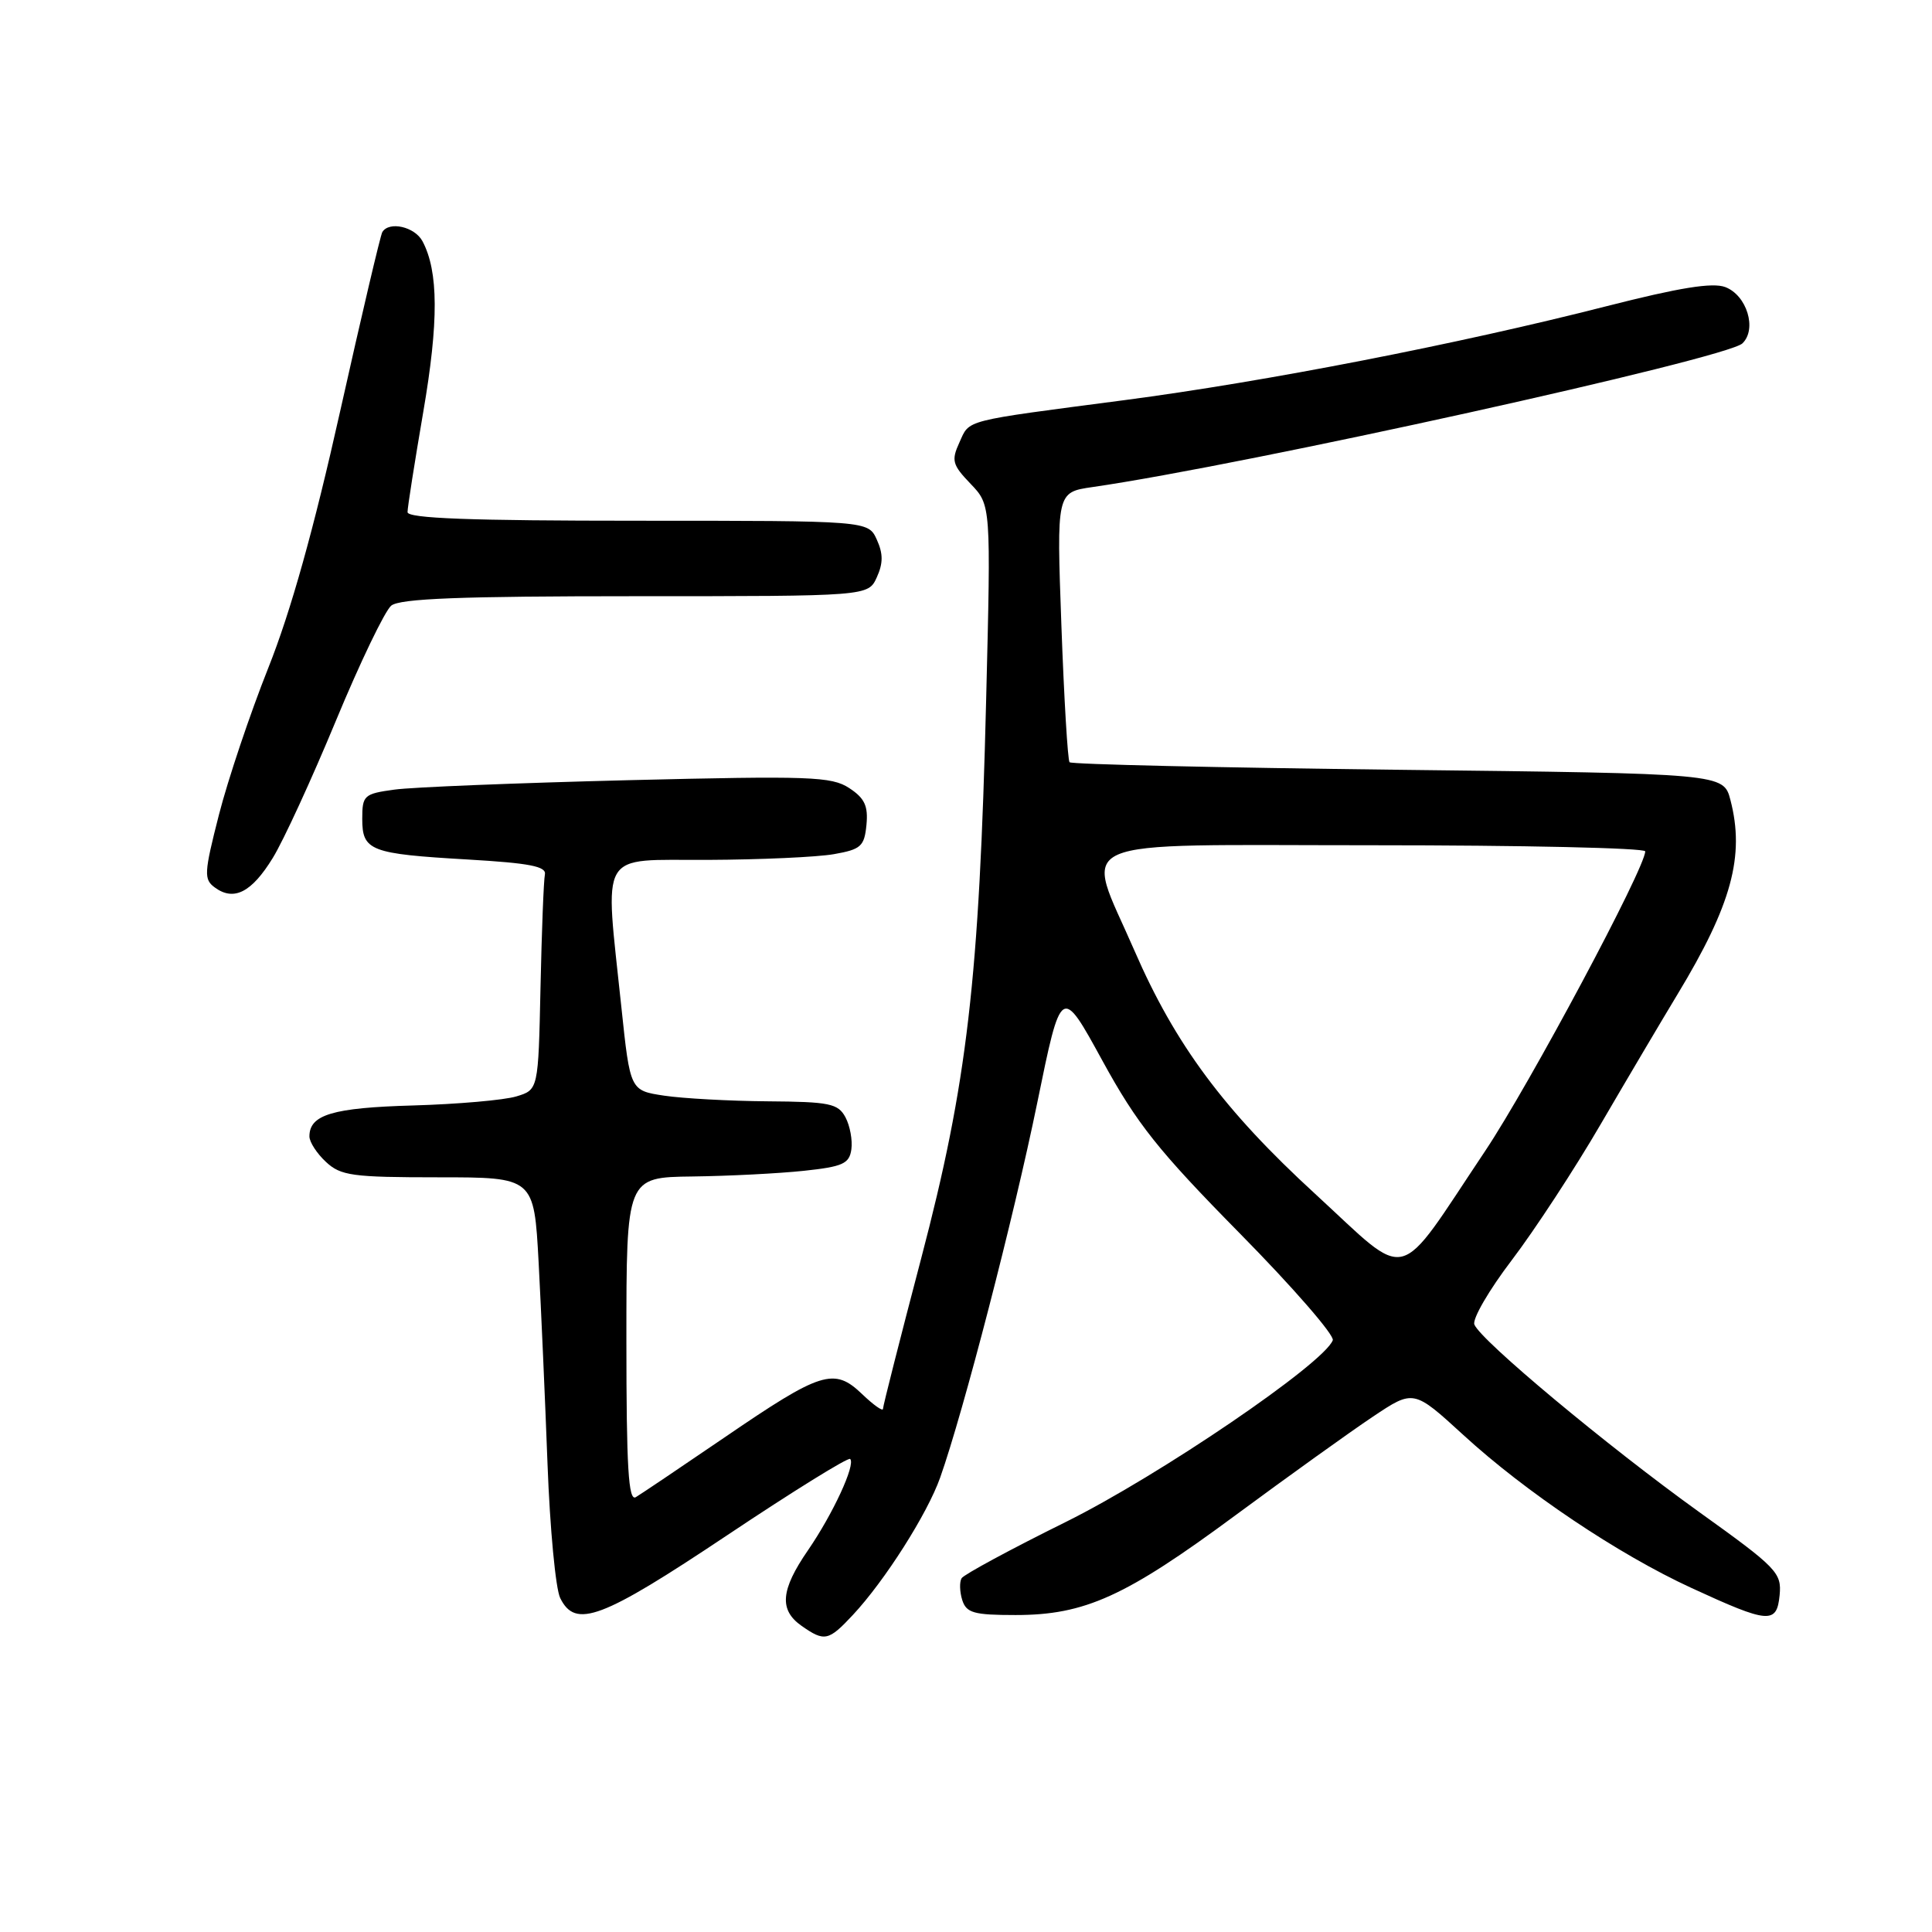 <?xml version="1.0" encoding="UTF-8" standalone="no"?>
<!DOCTYPE svg PUBLIC "-//W3C//DTD SVG 1.1//EN" "http://www.w3.org/Graphics/SVG/1.1/DTD/svg11.dtd" >
<svg xmlns="http://www.w3.org/2000/svg" xmlns:xlink="http://www.w3.org/1999/xlink" version="1.1" viewBox="0 0 256 256">
 <g >
 <path fill="currentColor"
d=" M 113.01 213.99 C 117.24 209.46 122.88 200.59 124.58 195.78 C 127.64 187.14 134.34 161.27 137.44 146.13 C 140.62 130.58 140.62 130.58 146.06 140.52 C 150.67 148.94 153.45 152.43 164.28 163.43 C 171.31 170.56 176.85 176.94 176.60 177.59 C 175.41 180.69 153.60 195.53 141.24 201.66 C 133.94 205.27 127.73 208.63 127.42 209.12 C 127.12 209.62 127.16 210.91 127.50 212.01 C 128.05 213.72 129.02 214.00 134.56 214.00 C 143.75 214.00 149.11 211.57 163.72 200.77 C 170.75 195.58 178.93 189.71 181.91 187.72 C 187.31 184.11 187.31 184.11 193.91 190.15 C 202.13 197.69 214.45 205.96 224.12 210.41 C 234.38 215.14 235.43 215.23 235.81 211.36 C 236.09 208.40 235.47 207.75 225.16 200.36 C 212.99 191.62 196.16 177.59 195.36 175.50 C 195.08 174.76 197.31 170.92 200.33 166.96 C 203.34 163.00 208.67 154.87 212.15 148.88 C 215.64 142.90 220.20 135.19 222.28 131.75 C 229.45 119.90 231.22 113.41 229.29 106.00 C 228.37 102.50 228.37 102.50 185.27 102.00 C 161.56 101.72 141.97 101.28 141.72 101.00 C 141.48 100.72 140.99 92.56 140.64 82.86 C 140.00 65.23 140.00 65.23 144.75 64.54 C 164.99 61.62 228.79 47.51 230.88 45.50 C 232.84 43.61 231.47 39.13 228.61 38.04 C 226.92 37.40 222.54 38.11 212.89 40.57 C 193.11 45.62 167.67 50.57 149.00 53.02 C 127.39 55.85 128.52 55.56 127.13 58.62 C 126.03 61.02 126.19 61.59 128.61 64.11 C 131.31 66.93 131.31 66.93 130.67 92.71 C 129.76 129.81 128.17 143.49 122.06 166.75 C 119.28 177.33 117.00 186.30 117.00 186.68 C 117.00 187.06 115.75 186.18 114.23 184.72 C 110.52 181.17 108.83 181.70 96.00 190.47 C 90.22 194.41 84.94 197.97 84.25 198.38 C 83.27 198.96 83.00 194.53 83.00 177.56 C 83.00 156.00 83.00 156.00 91.75 155.89 C 96.56 155.83 103.20 155.49 106.50 155.14 C 111.68 154.59 112.54 154.20 112.81 152.30 C 112.98 151.09 112.63 149.18 112.03 148.05 C 111.05 146.22 109.94 145.99 101.71 145.93 C 96.65 145.89 90.47 145.55 88.00 145.18 C 83.50 144.50 83.50 144.50 82.34 133.50 C 80.12 112.30 79.12 114.01 93.75 113.94 C 100.76 113.91 108.30 113.57 110.50 113.18 C 114.08 112.55 114.53 112.15 114.81 109.30 C 115.05 106.79 114.57 105.76 112.52 104.42 C 110.18 102.89 107.36 102.79 83.21 103.38 C 68.52 103.75 54.59 104.30 52.25 104.63 C 48.23 105.18 48.00 105.39 48.00 108.50 C 48.00 112.74 49.05 113.14 62.00 113.89 C 70.20 114.37 72.44 114.80 72.20 115.89 C 72.04 116.65 71.78 123.38 71.62 130.84 C 71.33 144.40 71.33 144.40 68.42 145.28 C 66.81 145.77 60.65 146.31 54.73 146.48 C 44.07 146.78 41.00 147.70 41.00 150.58 C 41.00 151.32 41.98 152.84 43.19 153.96 C 45.15 155.79 46.68 156.00 58.07 156.00 C 70.76 156.00 70.76 156.00 71.37 167.25 C 71.70 173.44 72.23 185.47 72.55 194.00 C 72.87 202.53 73.62 210.51 74.23 211.75 C 76.25 215.85 79.68 214.56 96.35 203.43 C 105.06 197.61 112.40 193.06 112.65 193.32 C 113.40 194.06 110.37 200.60 107.06 205.42 C 103.43 210.69 103.21 213.33 106.22 215.44 C 109.25 217.56 109.78 217.45 113.01 213.99 Z  M 36.14 113.69 C 37.56 111.39 41.32 103.20 44.51 95.50 C 47.70 87.80 51.00 80.94 51.84 80.25 C 53.00 79.31 61.04 79.00 84.21 79.00 C 115.04 79.00 115.04 79.00 116.18 76.50 C 117.03 74.63 117.03 73.37 116.18 71.50 C 115.04 69.00 115.04 69.00 84.52 69.00 C 62.36 69.00 54.00 68.69 54.00 67.86 C 54.00 67.23 54.94 61.27 56.08 54.61 C 58.14 42.64 58.11 35.95 55.98 31.96 C 54.95 30.04 51.56 29.27 50.66 30.75 C 50.41 31.16 47.90 41.85 45.07 54.50 C 41.58 70.12 38.53 81.03 35.55 88.50 C 33.14 94.55 30.20 103.31 29.01 107.96 C 27.03 115.71 26.99 116.52 28.47 117.60 C 30.99 119.45 33.34 118.25 36.14 113.69 Z  M 174.27 158.20 C 162.19 147.12 155.72 138.40 150.31 125.94 C 143.67 110.65 140.62 112.00 181.88 112.00 C 201.74 112.00 218.00 112.36 218.00 112.81 C 218.00 115.02 202.66 143.73 196.80 152.50 C 184.78 170.48 187.02 169.91 174.27 158.20 Z "/>
</g>
</svg>